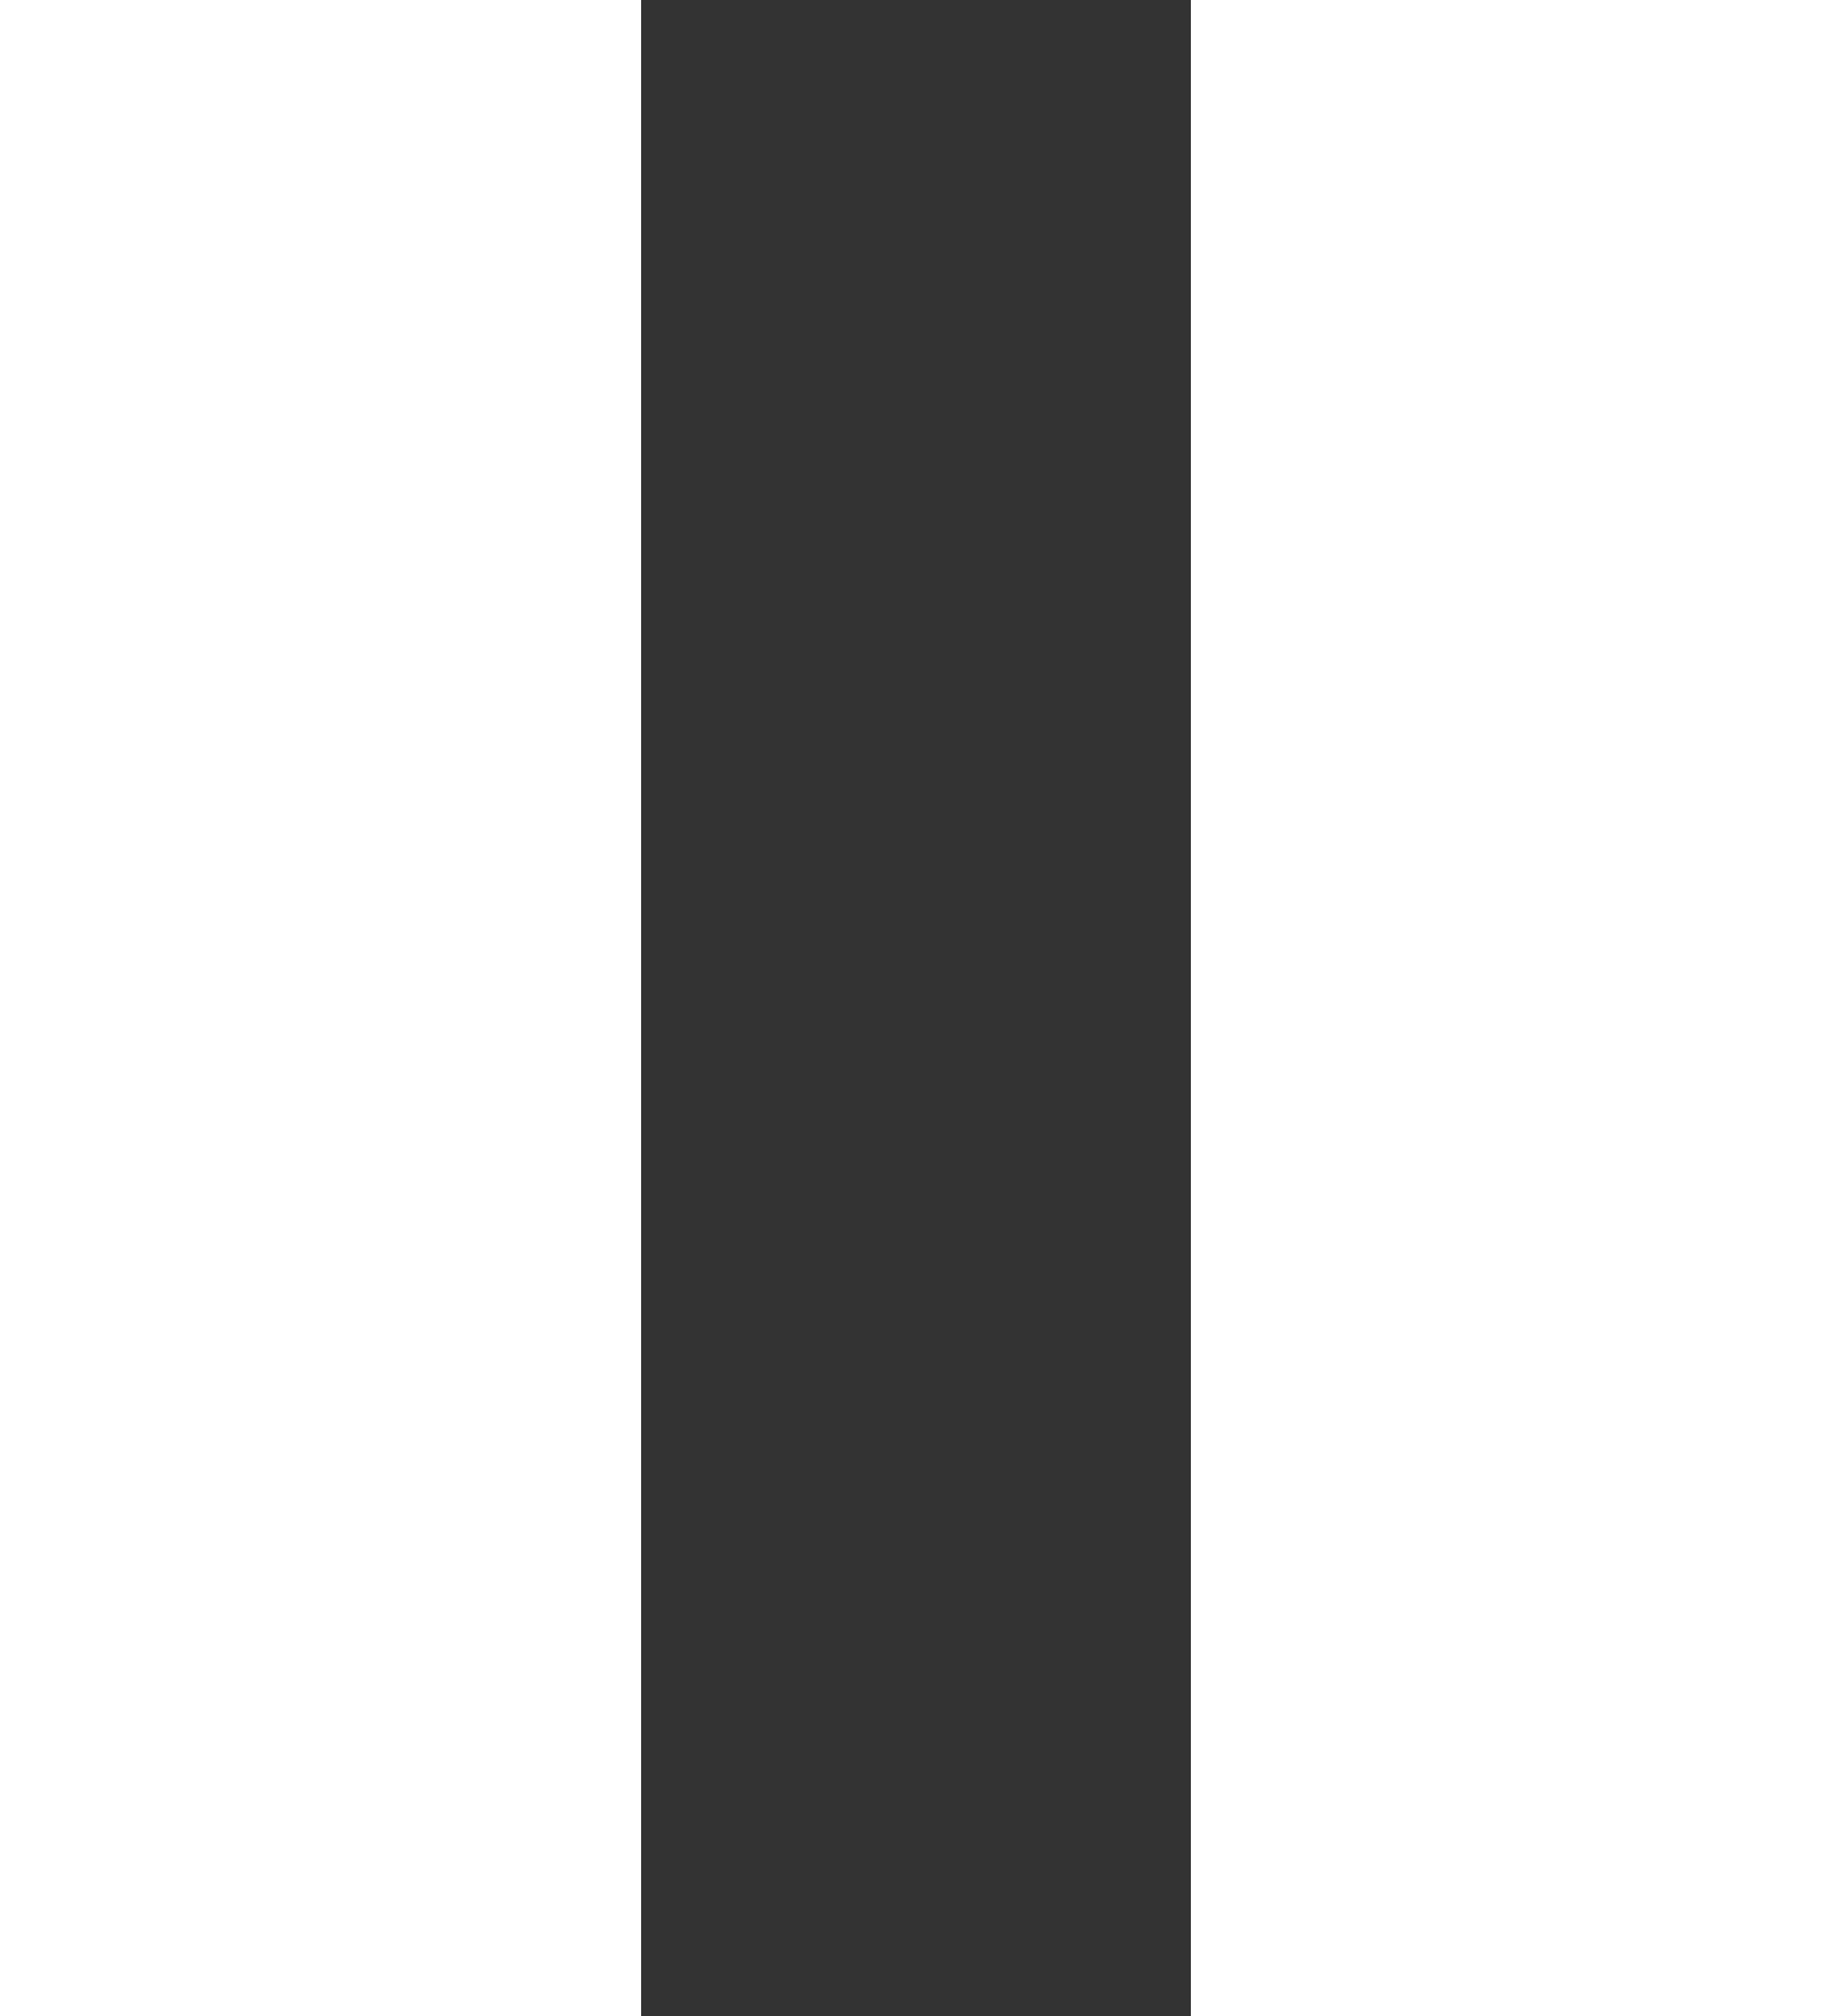 <svg width="20" height="22" viewBox="0 0 20 22" fill="none" xmlns="http://www.w3.org/2000/svg">
<rect x="0" y="0" width="20" height="22" fill="#333333" stroke="none"/>
<path d="M0 0H7V22H0V0Z" fill="white"/>
<path d="M13 0H20V22H13V0Z" fill="white"/>
</svg>
